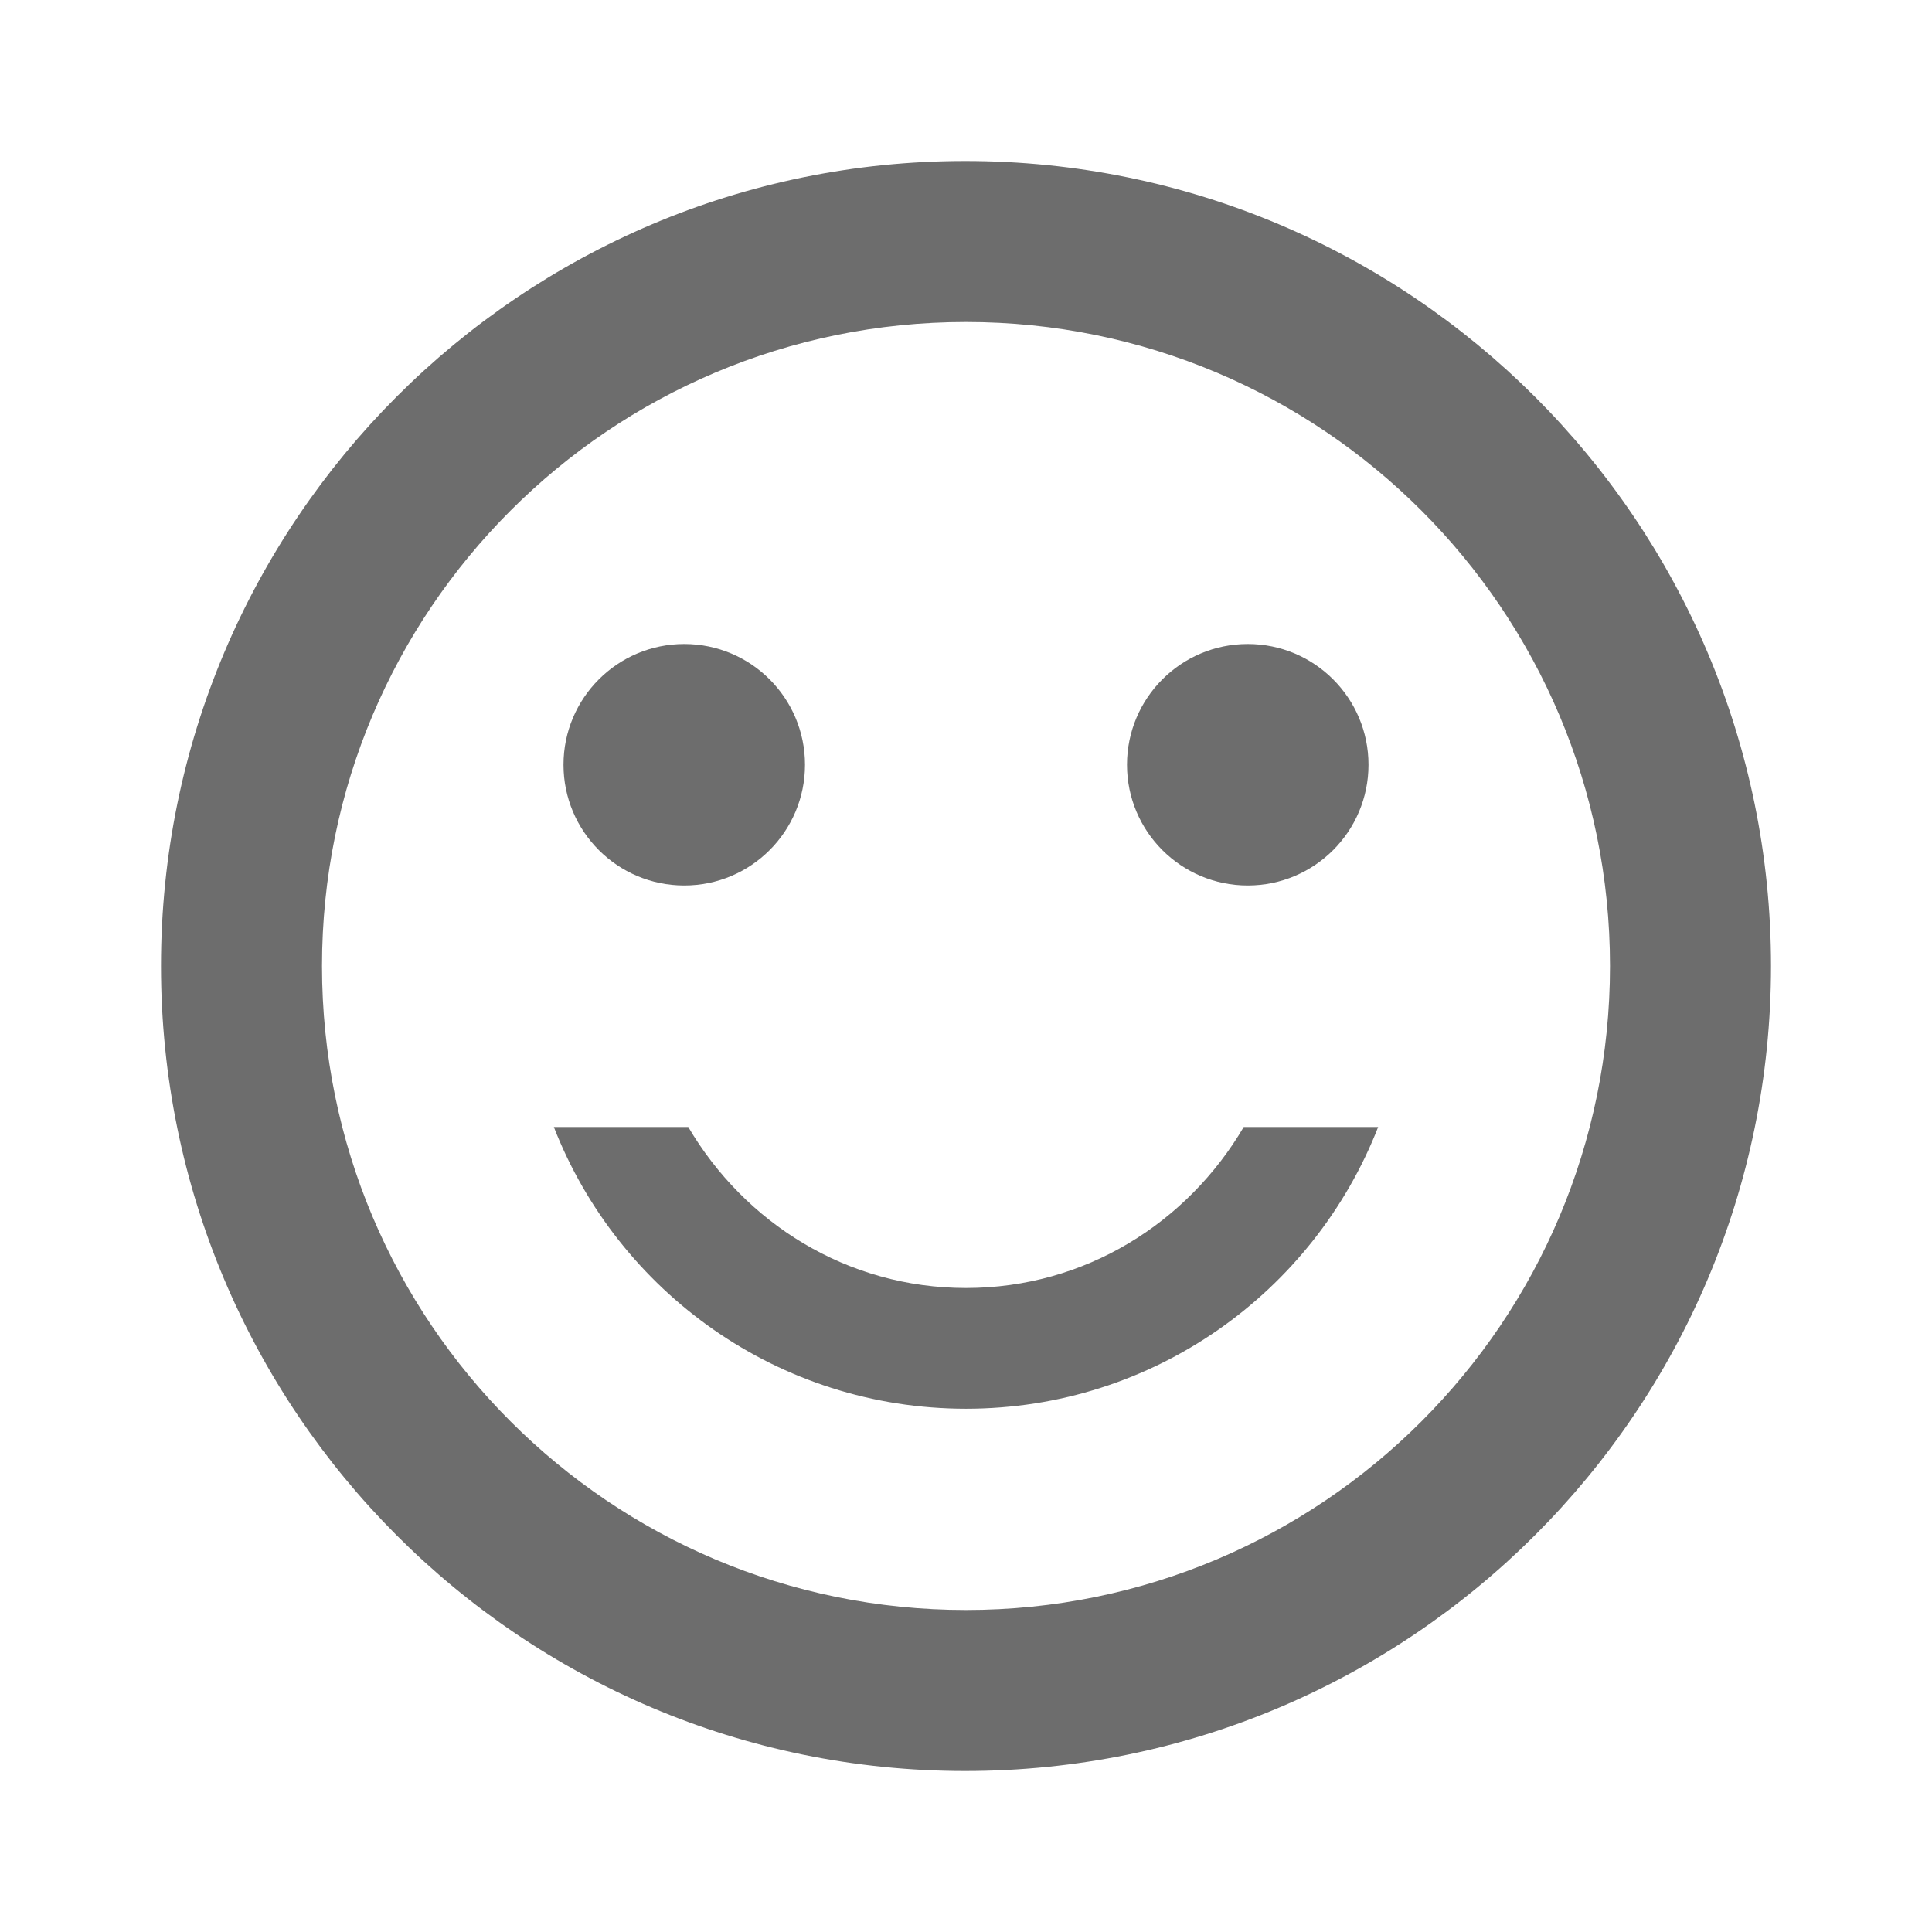 <svg xmlns="http://www.w3.org/2000/svg" width="24" height="24" viewBox="0 0 24 24"><title>ic_sentiment_satisfied_24px</title>
    <g class="nc-icon-wrapper" fill="#6d6d6d">
        <circle cx="15.5" cy="9.5" r="1.5"/>
        <circle cx="8.5" cy="9.5" r="1.5"/>
        <path d="M11.99 2C6.47 2 2 6.48 2 12s4.47 10 9.99 10C17.52 22 22 17.52 22 12S17.52 2 11.99 2zM12 20c-4.42 0-8-3.58-8-8s3.58-8 8-8 8 3.58 8 8-3.58 8-8 8zm0-4c-1.48 0-2.75-.81-3.45-2H6.88c.8 2.05 2.79 3.5 5.12 3.5s4.32-1.45 5.12-3.5h-1.67c-.7 1.19-1.97 2-3.45 2z"/>
    </g>
</svg>